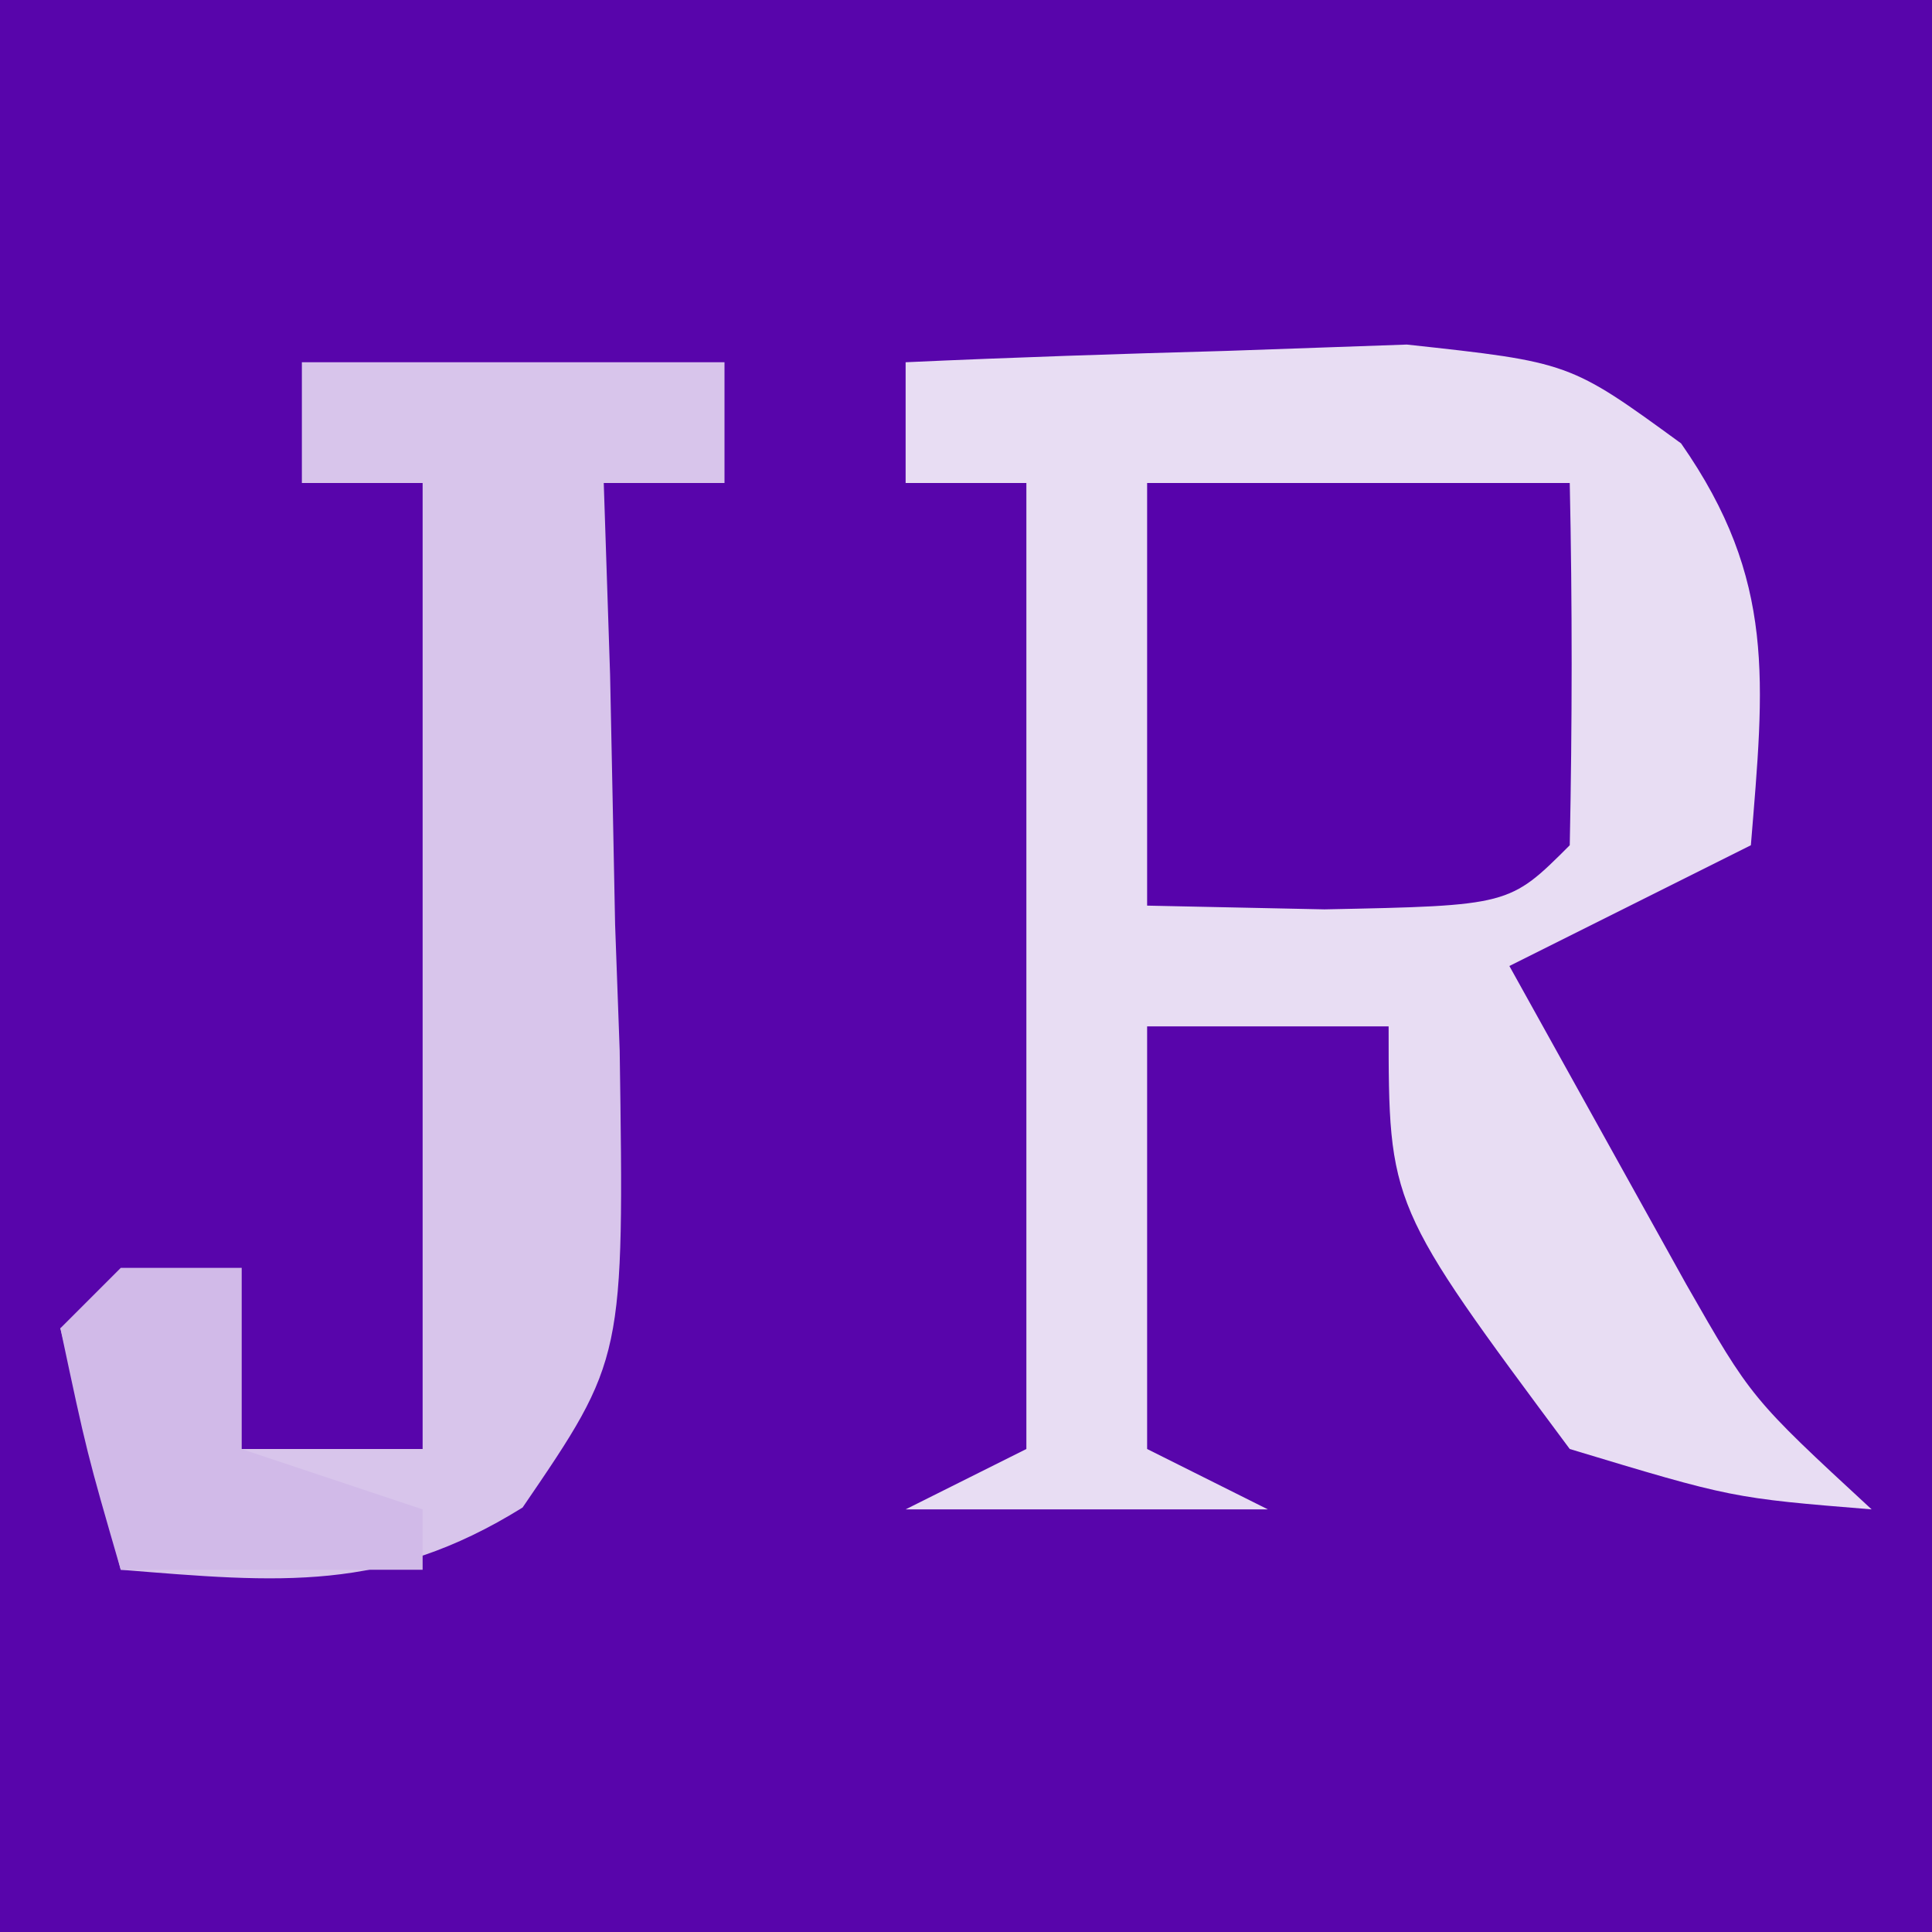 <?xml version="1.0" encoding="UTF-8"?>
<svg version="1.1" xmlns="http://www.w3.org/2000/svg" width="32" height="32">
<path d="M0 0 C10.56 0 21.12 0 32 0 C32 10.56 32 21.12 32 32 C21.44 32 10.88 32 0 32 C0 21.44 0 10.88 0 0 Z " fill="#5805AB" transform="translate(0,0)"/>
<path d="M0 0 C1.77 -0.081 3.541 -0.139 5.312 -0.188 C6.299 -0.222 7.285 -0.257 8.301 -0.293 C11 0 11 0 12.844 1.344 C14.426 3.61 14.219 5.303 14 8 C12.02 8.99 12.02 8.99 10 10 C10.619 11.114 11.238 12.227 11.875 13.375 C12.397 14.315 12.397 14.315 12.93 15.273 C14.009 17.161 14.009 17.161 16 19 C13.688 18.812 13.688 18.812 11 18 C8 13.966 8 13.966 8 11 C6.68 11 5.36 11 4 11 C4 13.31 4 15.62 4 18 C4.66 18.33 5.32 18.66 6 19 C4.02 19 2.04 19 0 19 C0.66 18.67 1.32 18.34 2 18 C2 12.72 2 7.44 2 2 C1.34 2 0.68 2 0 2 C0 1.34 0 0.68 0 0 Z " fill="#E8DDF3" transform="translate(15,6)"/>
<path d="M0 0 C2.31 0 4.62 0 7 0 C7 0.66 7 1.32 7 2 C6.34 2 5.68 2 5 2 C5.035 3.048 5.07 4.096 5.105 5.176 C5.134 6.555 5.161 7.934 5.188 9.312 C5.225 10.348 5.225 10.348 5.264 11.404 C5.338 16.505 5.338 16.505 3.656 18.969 C1.382 20.385 -0.378 20.213 -3 20 C-3.33 18.68 -3.66 17.36 -4 16 C-3.01 15.67 -2.02 15.34 -1 15 C-1 15.99 -1 16.98 -1 18 C-0.01 18 0.98 18 2 18 C2 12.72 2 7.44 2 2 C1.34 2 0.68 2 0 2 C0 1.34 0 0.68 0 0 Z " fill="#D8C5EB" transform="translate(5,6)"/>
<path d="M0 0 C2.31 0 4.62 0 7 0 C7.043 2 7.041 4 7 6 C6 7 6 7 2.938 7.062 C1.483 7.032 1.483 7.032 0 7 C0 4.69 0 2.38 0 0 Z " fill="#5703AB" transform="translate(19,8)"/>
<path d="M0 0 C0.66 0 1.32 0 2 0 C2 0.99 2 1.98 2 3 C2.99 3.33 3.98 3.66 5 4 C5 4.33 5 4.66 5 5 C3.35 5 1.7 5 0 5 C-0.562 3.062 -0.562 3.062 -1 1 C-0.67 0.67 -0.34 0.34 0 0 Z " fill="#D1BAE8" transform="translate(2,21)"/>
</svg>
